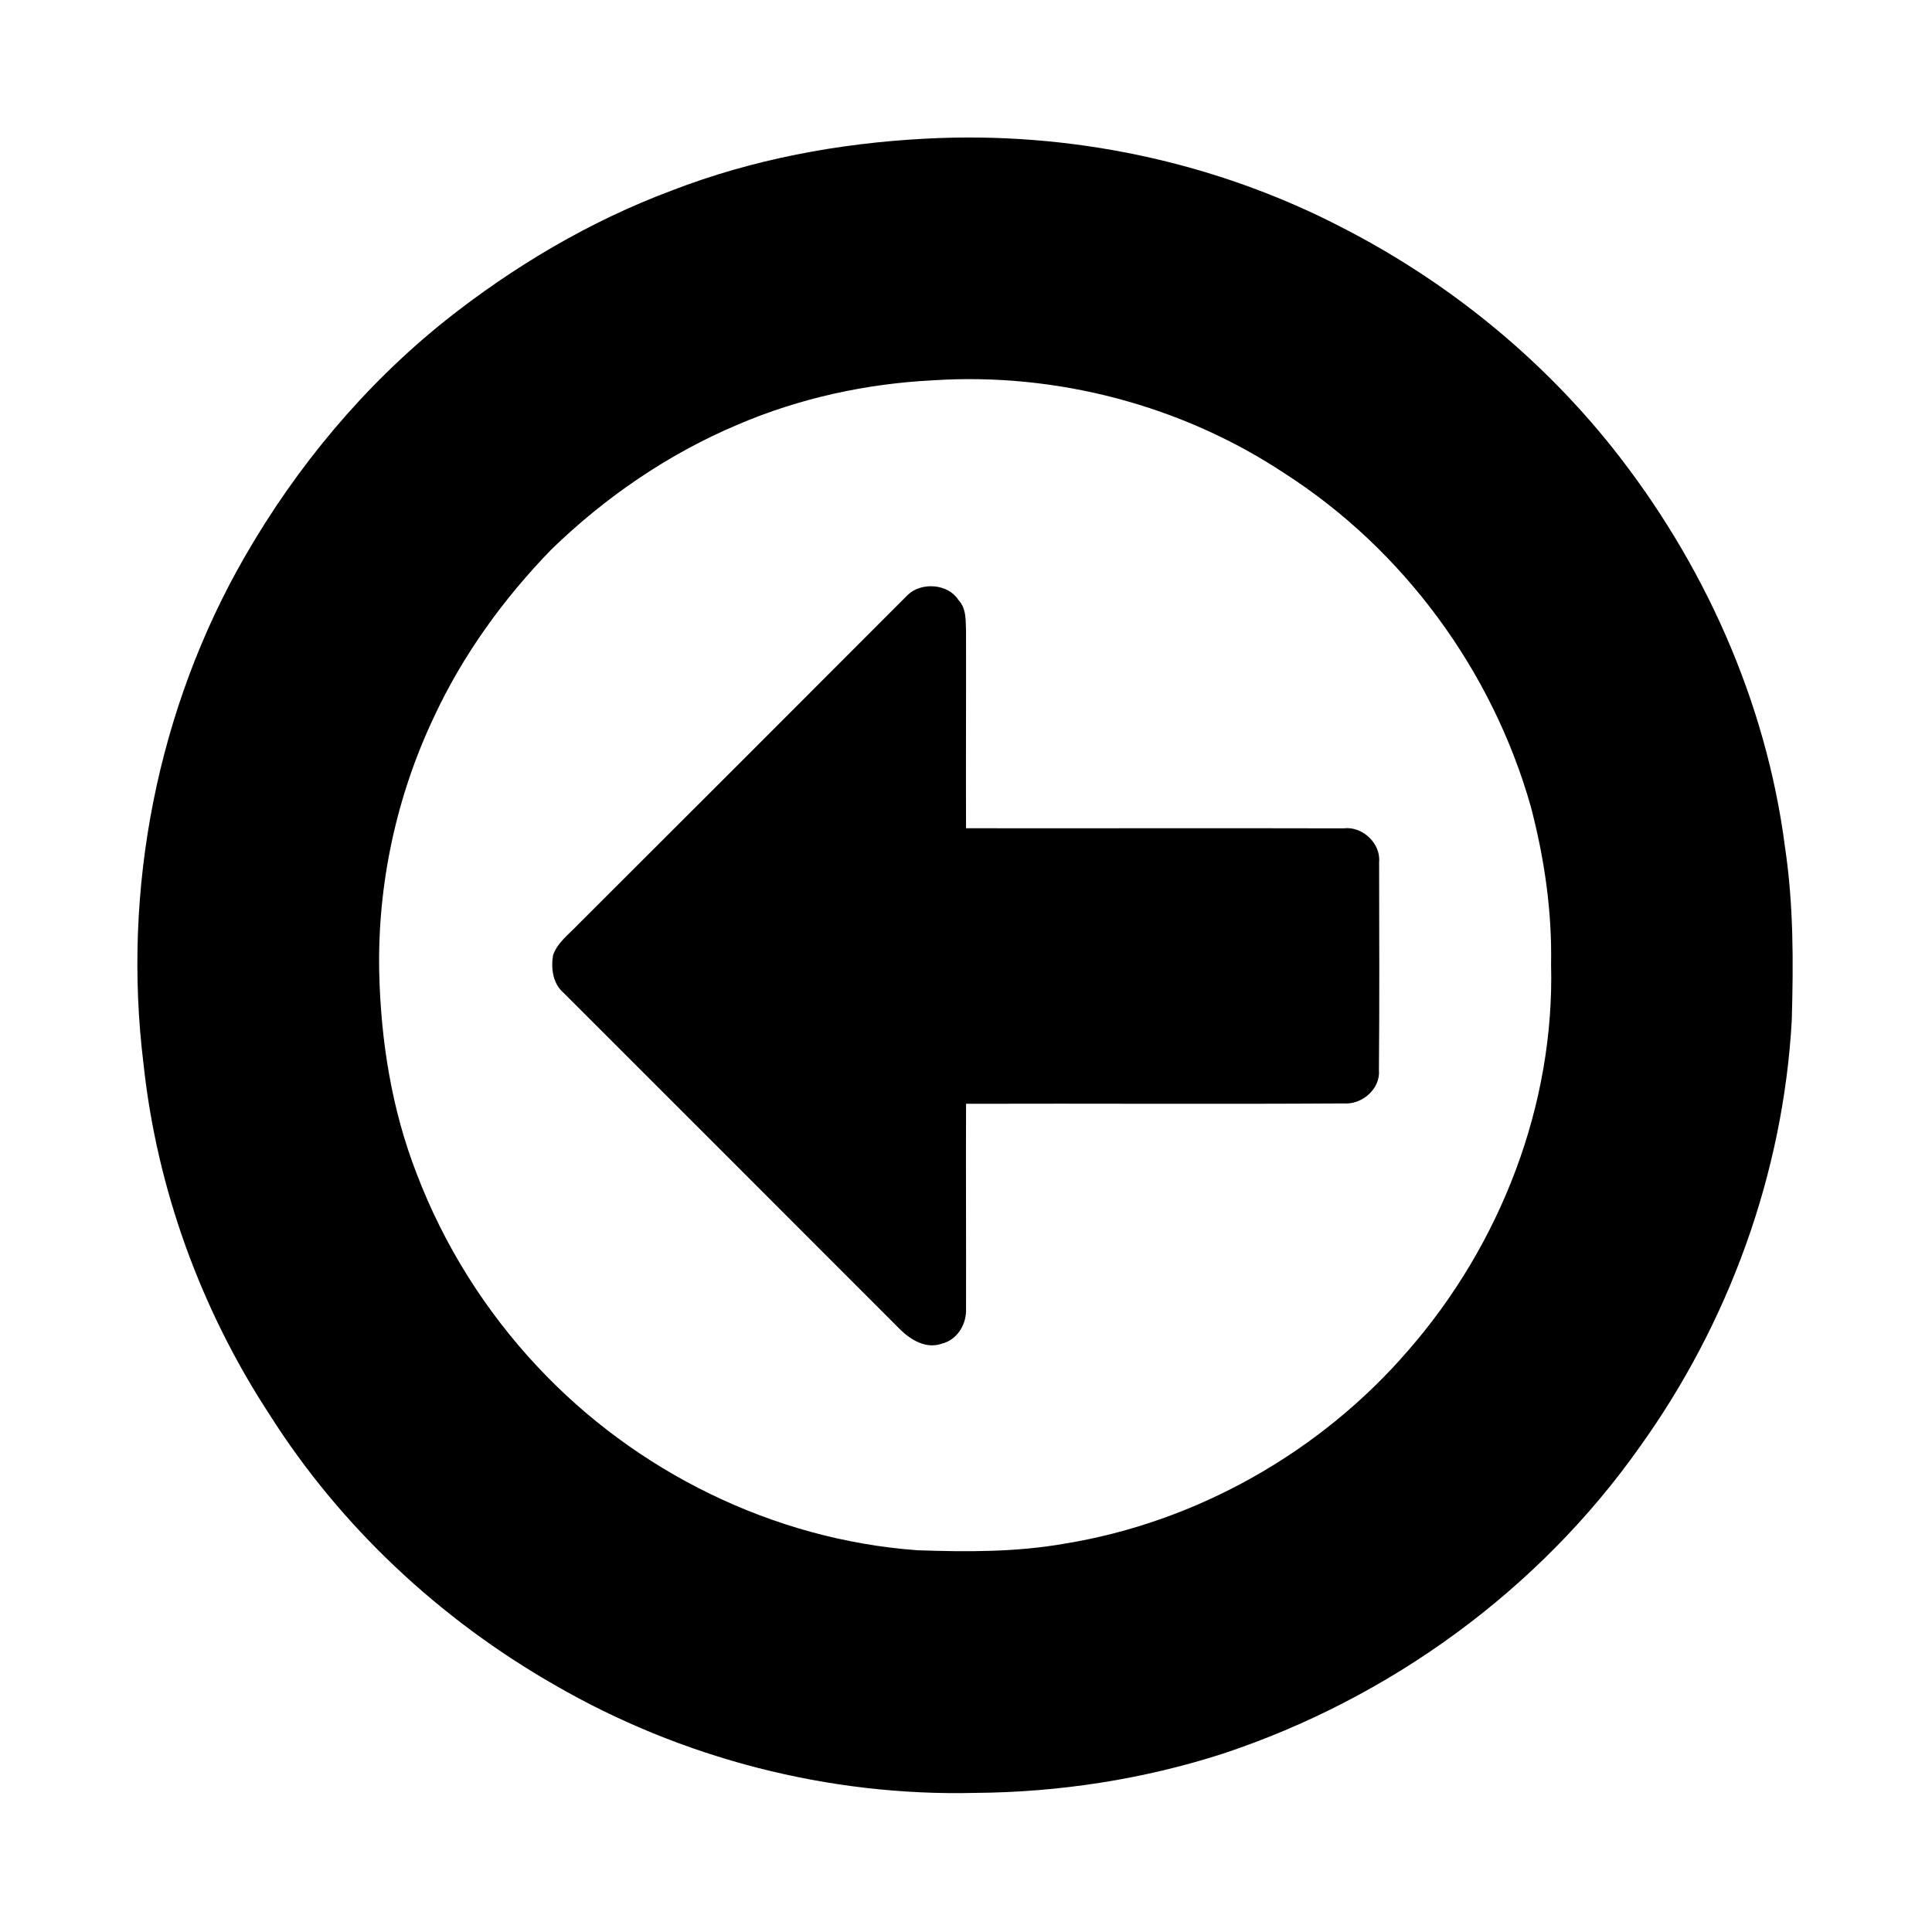 <svg width="1280" xmlns="http://www.w3.org/2000/svg" height="1280" viewBox="0 0 1024 1024">
<path d="m490.45,73.5c76.32-4.11 153.75,12.09 221.57,47.46 54.95,28.24 104.11,68.01 142.63,116.37 48.35,60.85 81.45,134.34 91.43,211.65 4.56,30.39 4.48,61.21 3.59,91.86-4.51,81.07-33.32,160.29-80.64,226.15-53.62,75.98-132.54,133.16-220.65,162.42-42.36,13.69-86.86,20.52-131.35,20.86-77.74,1.92-155.81-18.26-223.06-57.21-60.76-34.74-113.46-83.87-150.95-143.07-36.46-55.63-59.87-119.85-66.95-186.04-11.41-92.37 7.25-188.36 53.77-269.07 27.4-47.6 63.19-90.56 106.12-124.92 36.26-28.78 76.61-52.73 120.04-68.96 42.87-16.6 88.62-25.11 134.45-27.5m4.01,128.08c-35.5,1.79-70.73,9.47-103.43,23.48-36.76,15.49-70.22,38.42-98.8,66.17-25.27,26.02-46.9,55.82-62.21,88.78-19.9,41.96-29.94,88.56-29.03,135 .81,36.43 6.59,73.05 19.87,107.1 14.36,37.75 36.3,72.67 63.9,102.13 52.1,55.83 125.22,91.93 201.55,97.43 25.97,.92 52.14,1.03 77.83-3.48 70.29-11.38 136-48.72 182.41-102.62 48.78-56 77.51-130.03 75.55-204.57 .53-28.13-3.57-56.18-10.7-83.34-20.33-71.98-67.41-136.21-130.39-176.66-54.57-36.22-121.23-53.7-186.55-49.42Z"/>
<path d="m481.22,315.21c7.3-6.84 21.3-5.83 26.77,2.79 4.36,4.58 3.8,11.17 4.03,16.97 .08,34.67-.13,69.35 0,104.02 66.66,.09 133.33-.11 200,.06 9.96-1.33 19.87,7.87 18.94,17.91 .03,36.67 .23,73.36-.1,110.03 .94,10.21-9.04,18.68-18.88,17.85-66.64,.44-133.3-.02-199.95,.19-.15,36.67 .09,73.34-.01,110.01-.17,7.65-5.15,15.31-12.89,17.15-8.16,2.89-16.25-1.89-21.9-7.41-59.45-59.55-118.99-119.02-178.48-178.52-5.77-4.89-6.8-13.02-5.6-20.11 2.49-6.86 8.74-11.28 13.55-16.45 58.26-58.07 116.39-116.28 174.52-174.49Z"/>
</svg>

